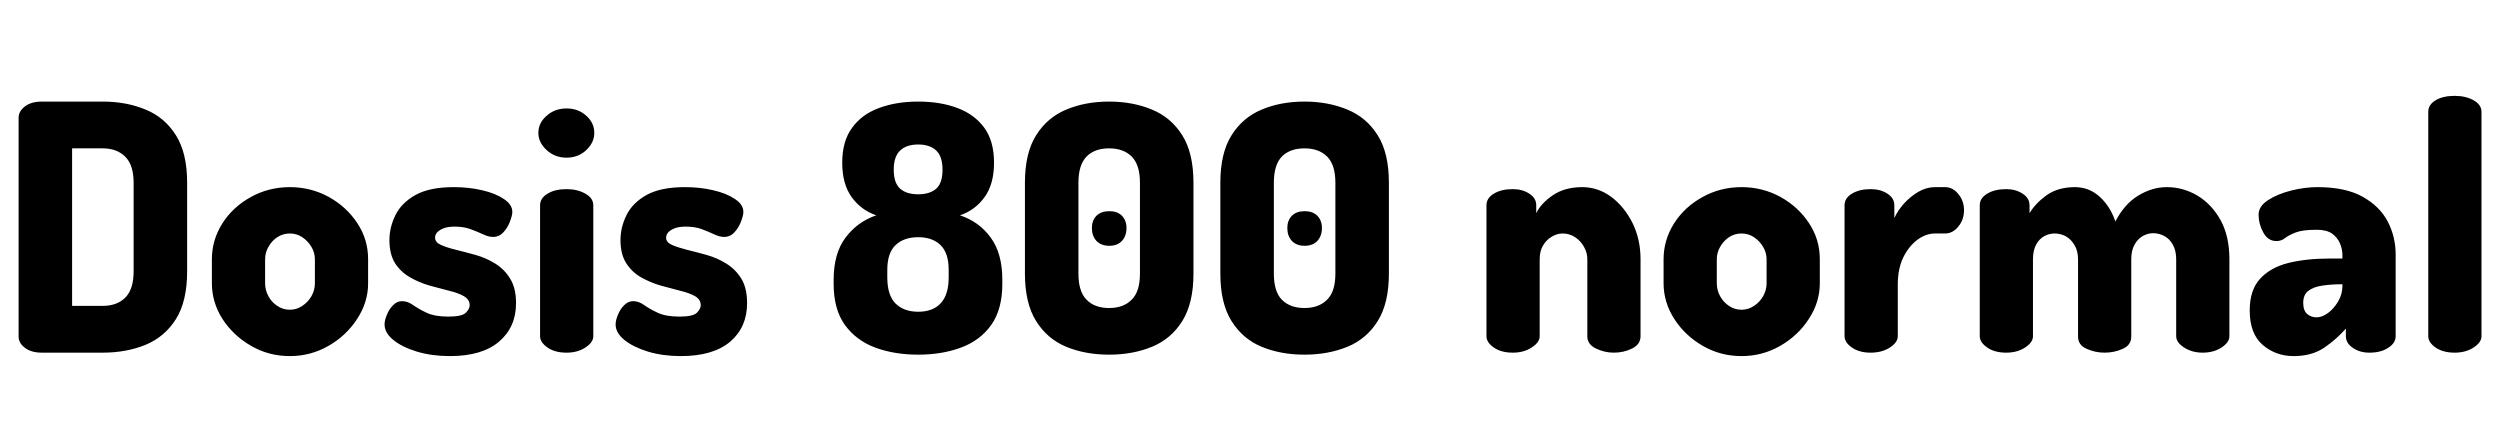 <svg xmlns="http://www.w3.org/2000/svg" xmlns:xlink="http://www.w3.org/1999/xlink" width="174.744" height="30.336"><path fill="black" d="M7.18 24.65L2.93 24.65Q2.18 24.65 1.74 24.31Q1.30 23.98 1.30 23.52L1.30 23.52L1.30 8.23Q1.30 7.78 1.74 7.44Q2.18 7.10 2.93 7.10L2.93 7.10L7.18 7.10Q8.83 7.10 10.18 7.66Q11.52 8.21 12.30 9.46Q13.08 10.70 13.08 12.77L13.08 12.77L13.08 18.98Q13.08 21.05 12.30 22.30Q11.52 23.54 10.18 24.10Q8.83 24.65 7.18 24.65L7.18 24.65ZM5.04 10.37L5.04 21.38L7.18 21.38Q8.18 21.38 8.76 20.80Q9.34 20.21 9.34 18.98L9.34 18.98L9.34 12.77Q9.34 11.54 8.76 10.96Q8.18 10.37 7.18 10.37L7.18 10.37L5.04 10.37ZM20.26 24.89L20.26 24.89Q18.79 24.89 17.56 24.18Q16.32 23.47 15.56 22.31Q14.81 21.14 14.81 19.80L14.81 19.80L14.81 18.12Q14.81 16.78 15.54 15.62Q16.27 14.47 17.52 13.78Q18.77 13.08 20.26 13.08L20.26 13.08Q21.72 13.08 22.97 13.76Q24.22 14.45 24.97 15.59Q25.73 16.73 25.73 18.12L25.73 18.12L25.73 19.80Q25.73 21.12 24.97 22.28Q24.22 23.45 22.97 24.17Q21.72 24.89 20.26 24.89ZM20.26 21.65L20.26 21.65Q20.74 21.65 21.13 21.38Q21.53 21.12 21.77 20.70Q22.01 20.28 22.01 19.80L22.01 19.80L22.01 18.12Q22.01 17.66 21.77 17.26Q21.53 16.85 21.13 16.58Q20.74 16.32 20.26 16.32L20.26 16.32Q19.78 16.32 19.38 16.58Q18.98 16.85 18.76 17.26Q18.53 17.66 18.53 18.12L18.53 18.12L18.53 19.80Q18.53 20.28 18.76 20.70Q18.98 21.12 19.38 21.38Q19.78 21.65 20.26 21.65ZM31.44 24.89L31.44 24.89Q30.19 24.89 29.15 24.58Q28.10 24.26 27.49 23.76Q26.88 23.26 26.88 22.68L26.88 22.68Q26.88 22.39 27.04 22.01Q27.19 21.62 27.47 21.34Q27.74 21.05 28.10 21.05L28.10 21.05Q28.49 21.05 28.87 21.32Q29.26 21.60 29.82 21.86Q30.38 22.13 31.34 22.13L31.34 22.13Q32.30 22.13 32.57 21.85Q32.83 21.58 32.83 21.34L32.83 21.34Q32.83 20.93 32.42 20.70Q32.02 20.47 31.38 20.32Q30.74 20.16 30.02 19.96Q29.30 19.75 28.67 19.39Q28.03 19.03 27.62 18.41Q27.22 17.78 27.22 16.78L27.22 16.78Q27.22 15.89 27.64 15.04Q28.06 14.18 29.04 13.63Q30.02 13.08 31.73 13.08L31.73 13.08Q32.78 13.08 33.71 13.30Q34.63 13.51 35.22 13.91Q35.81 14.30 35.81 14.81L35.81 14.81Q35.81 15.05 35.65 15.47Q35.50 15.89 35.20 16.22Q34.90 16.56 34.46 16.56L34.46 16.56Q34.15 16.56 33.77 16.38Q33.38 16.20 32.90 16.02Q32.42 15.84 31.78 15.84L31.78 15.84Q31.30 15.84 31.00 15.96Q30.70 16.08 30.55 16.25Q30.41 16.42 30.41 16.61L30.41 16.61Q30.41 16.94 30.82 17.12Q31.22 17.30 31.87 17.46Q32.52 17.62 33.24 17.82Q33.96 18.02 34.61 18.42Q35.26 18.82 35.66 19.48Q36.07 20.14 36.07 21.19L36.07 21.19Q36.07 22.87 34.88 23.88Q33.70 24.89 31.44 24.89ZM39.60 11.02L39.60 11.02Q38.78 11.02 38.21 10.49Q37.63 9.96 37.63 9.29L37.63 9.29Q37.63 8.59 38.21 8.09Q38.78 7.58 39.60 7.58L39.60 7.58Q40.42 7.58 40.98 8.09Q41.54 8.59 41.54 9.29L41.54 9.29Q41.54 9.96 40.98 10.49Q40.42 11.02 39.60 11.02ZM39.60 24.65L39.60 24.65Q38.78 24.65 38.27 24.29Q37.75 23.93 37.75 23.50L37.75 23.50L37.75 14.35Q37.75 13.85 38.27 13.54Q38.78 13.22 39.60 13.22L39.60 13.22Q40.37 13.22 40.92 13.54Q41.47 13.85 41.47 14.35L41.47 14.35L41.47 23.50Q41.47 23.93 40.92 24.29Q40.37 24.65 39.60 24.65ZM47.59 24.89L47.59 24.89Q46.34 24.89 45.30 24.58Q44.26 24.26 43.64 23.76Q43.03 23.26 43.03 22.68L43.03 22.68Q43.03 22.39 43.19 22.01Q43.34 21.62 43.62 21.34Q43.90 21.05 44.26 21.05L44.26 21.05Q44.64 21.05 45.02 21.32Q45.41 21.60 45.97 21.86Q46.54 22.13 47.50 22.13L47.50 22.13Q48.46 22.13 48.72 21.85Q48.98 21.58 48.98 21.34L48.98 21.34Q48.98 20.93 48.58 20.70Q48.17 20.47 47.53 20.32Q46.90 20.16 46.18 19.96Q45.46 19.75 44.82 19.39Q44.18 19.03 43.78 18.41Q43.37 17.78 43.37 16.78L43.37 16.78Q43.37 15.89 43.79 15.04Q44.21 14.18 45.19 13.63Q46.18 13.08 47.88 13.08L47.88 13.08Q48.94 13.08 49.86 13.30Q50.78 13.51 51.37 13.91Q51.96 14.30 51.96 14.81L51.96 14.81Q51.96 15.05 51.80 15.47Q51.65 15.89 51.35 16.22Q51.05 16.56 50.62 16.56L50.62 16.56Q50.30 16.56 49.92 16.38Q49.54 16.20 49.06 16.02Q48.58 15.84 47.93 15.84L47.93 15.84Q47.45 15.84 47.15 15.96Q46.85 16.08 46.70 16.25Q46.56 16.42 46.56 16.61L46.56 16.61Q46.56 16.94 46.97 17.12Q47.38 17.30 48.02 17.46Q48.67 17.62 49.39 17.82Q50.11 18.02 50.76 18.42Q51.41 18.82 51.82 19.48Q52.22 20.14 52.22 21.19L52.22 21.19Q52.22 22.87 51.04 23.88Q49.85 24.89 47.59 24.89ZM64.18 24.79L64.18 24.79Q62.52 24.79 61.19 24.30Q59.86 23.81 59.06 22.72Q58.27 21.62 58.27 19.85L58.27 19.85L58.27 19.56Q58.27 17.71 59.10 16.61Q59.93 15.50 61.25 15.05L61.25 15.05Q60.19 14.69 59.53 13.78Q58.87 12.86 58.87 11.38L58.87 11.38Q58.87 9.86 59.56 8.93Q60.24 7.99 61.44 7.55Q62.64 7.10 64.18 7.10L64.18 7.10Q65.74 7.10 66.92 7.55Q68.11 7.99 68.80 8.93Q69.48 9.86 69.48 11.38L69.48 11.38Q69.48 12.86 68.82 13.78Q68.16 14.69 67.10 15.05L67.10 15.05Q68.45 15.50 69.25 16.61Q70.06 17.71 70.06 19.56L70.06 19.56L70.06 19.85Q70.06 21.62 69.28 22.72Q68.50 23.81 67.16 24.30Q65.83 24.79 64.18 24.79ZM64.18 21.79L64.18 21.79Q65.21 21.79 65.76 21.19Q66.31 20.59 66.31 19.39L66.31 19.39L66.31 18.86Q66.31 17.69 65.75 17.14Q65.18 16.58 64.18 16.58L64.18 16.58Q63.17 16.58 62.59 17.14Q62.02 17.69 62.02 18.86L62.02 18.86L62.02 19.39Q62.02 20.64 62.60 21.22Q63.19 21.79 64.18 21.79ZM64.18 13.58L64.18 13.58Q64.99 13.58 65.44 13.19Q65.88 12.79 65.88 11.86L65.88 11.86Q65.88 10.94 65.44 10.52Q64.99 10.10 64.18 10.10L64.18 10.10Q63.36 10.10 62.92 10.52Q62.47 10.94 62.47 11.86L62.47 11.86Q62.47 12.79 62.92 13.19Q63.36 13.58 64.18 13.58ZM77.52 24.79L77.52 24.79Q75.86 24.79 74.53 24.24Q73.20 23.69 72.42 22.44Q71.64 21.19 71.64 19.13L71.64 19.13L71.64 12.77Q71.64 10.70 72.42 9.46Q73.20 8.21 74.53 7.66Q75.86 7.10 77.52 7.10L77.52 7.10Q79.18 7.10 80.52 7.66Q81.86 8.21 82.64 9.46Q83.42 10.70 83.42 12.77L83.42 12.77L83.42 19.13Q83.42 21.19 82.64 22.44Q81.86 23.69 80.52 24.24Q79.18 24.79 77.52 24.79ZM77.52 21.53L77.52 21.53Q78.53 21.53 79.10 20.95Q79.68 20.38 79.68 19.13L79.68 19.13L79.68 12.77Q79.68 11.52 79.10 10.94Q78.53 10.37 77.52 10.37L77.52 10.37Q76.51 10.37 75.95 10.94Q75.38 11.52 75.38 12.77L75.38 12.77L75.38 19.13Q75.38 20.38 75.95 20.95Q76.51 21.53 77.52 21.53ZM77.54 17.18L77.54 17.18Q76.97 17.18 76.64 16.84Q76.32 16.49 76.32 15.94L76.32 15.94Q76.32 15.41 76.64 15.08Q76.97 14.76 77.54 14.76L77.54 14.76Q78.10 14.76 78.42 15.08Q78.74 15.41 78.74 15.94L78.74 15.94Q78.74 16.49 78.42 16.84Q78.10 17.18 77.54 17.18ZM91.18 24.79L91.18 24.79Q89.52 24.79 88.19 24.24Q86.86 23.69 86.08 22.44Q85.30 21.19 85.30 19.13L85.30 19.13L85.30 12.77Q85.30 10.70 86.08 9.46Q86.86 8.21 88.19 7.66Q89.52 7.10 91.18 7.10L91.18 7.10Q92.83 7.10 94.18 7.66Q95.52 8.21 96.30 9.46Q97.08 10.70 97.08 12.77L97.08 12.77L97.08 19.13Q97.08 21.19 96.30 22.44Q95.52 23.69 94.18 24.24Q92.83 24.79 91.18 24.79ZM91.18 21.53L91.18 21.53Q92.18 21.53 92.76 20.95Q93.34 20.38 93.34 19.13L93.34 19.13L93.34 12.77Q93.34 11.52 92.76 10.94Q92.18 10.37 91.18 10.37L91.18 10.37Q90.17 10.37 89.60 10.94Q89.04 11.52 89.04 12.77L89.04 12.77L89.04 19.13Q89.04 20.38 89.60 20.95Q90.17 21.53 91.18 21.53ZM91.20 17.18L91.20 17.18Q90.62 17.18 90.30 16.84Q89.98 16.49 89.98 15.94L89.98 15.94Q89.98 15.41 90.30 15.08Q90.62 14.76 91.20 14.76L91.20 14.76Q91.75 14.76 92.08 15.08Q92.40 15.41 92.40 15.94L92.40 15.94Q92.40 16.49 92.08 16.84Q91.75 17.18 91.20 17.18ZM105.74 24.65L105.74 24.65Q104.93 24.65 104.41 24.29Q103.90 23.93 103.90 23.50L103.90 23.50L103.90 14.35Q103.90 13.85 104.41 13.54Q104.93 13.22 105.74 13.22L105.74 13.22Q106.42 13.22 106.90 13.54Q107.38 13.85 107.38 14.35L107.38 14.35L107.38 14.90Q107.71 14.21 108.55 13.64Q109.39 13.08 110.59 13.08L110.59 13.08Q111.70 13.08 112.62 13.76Q113.54 14.45 114.11 15.59Q114.67 16.73 114.67 18.12L114.67 18.12L114.67 23.50Q114.67 24.07 114.08 24.36Q113.50 24.65 112.80 24.65L112.80 24.65Q112.15 24.65 111.55 24.36Q110.95 24.07 110.95 23.50L110.95 23.50L110.95 18.12Q110.95 17.66 110.72 17.26Q110.50 16.85 110.10 16.58Q109.70 16.32 109.22 16.32L109.22 16.32Q108.84 16.32 108.47 16.54Q108.10 16.75 107.86 17.15Q107.62 17.54 107.62 18.12L107.62 18.12L107.62 23.50Q107.62 23.93 107.06 24.29Q106.51 24.65 105.74 24.65ZM121.73 24.89L121.73 24.89Q120.26 24.89 119.03 24.18Q117.79 23.47 117.04 22.31Q116.28 21.14 116.28 19.80L116.28 19.80L116.28 18.12Q116.28 16.78 117.01 15.62Q117.74 14.47 118.99 13.78Q120.24 13.08 121.73 13.08L121.73 13.08Q123.19 13.08 124.44 13.76Q125.69 14.45 126.44 15.59Q127.20 16.73 127.20 18.12L127.20 18.12L127.20 19.80Q127.20 21.12 126.44 22.28Q125.69 23.45 124.44 24.17Q123.19 24.89 121.73 24.89ZM121.73 21.65L121.73 21.65Q122.21 21.65 122.60 21.38Q123 21.12 123.24 20.70Q123.48 20.28 123.48 19.80L123.48 19.80L123.48 18.12Q123.48 17.66 123.24 17.26Q123 16.85 122.60 16.58Q122.21 16.32 121.73 16.32L121.73 16.32Q121.25 16.32 120.85 16.58Q120.46 16.85 120.23 17.26Q120 17.66 120 18.12L120 18.12L120 19.80Q120 20.28 120.23 20.70Q120.46 21.12 120.85 21.38Q121.25 21.65 121.73 21.65ZM130.75 24.65L130.75 24.65Q129.96 24.65 129.44 24.29Q128.93 23.93 128.93 23.50L128.93 23.50L128.93 14.35Q128.93 13.85 129.44 13.54Q129.96 13.22 130.75 13.22L130.75 13.22Q131.45 13.22 131.93 13.54Q132.41 13.85 132.41 14.35L132.41 14.35L132.41 15.24Q132.65 14.71 133.09 14.22Q133.54 13.73 134.10 13.40Q134.66 13.08 135.26 13.08L135.26 13.08L135.96 13.08Q136.49 13.08 136.88 13.56Q137.28 14.04 137.28 14.69L137.28 14.69Q137.28 15.36 136.88 15.84Q136.49 16.32 135.96 16.32L135.96 16.32L135.26 16.32Q134.62 16.32 134.02 16.76Q133.42 17.21 133.03 18Q132.65 18.79 132.65 19.90L132.65 19.90L132.65 23.50Q132.65 23.93 132.10 24.29Q131.54 24.65 130.75 24.65ZM140.23 24.65L140.23 24.65Q139.42 24.65 138.90 24.29Q138.38 23.93 138.38 23.50L138.38 23.50L138.38 14.35Q138.38 13.85 138.90 13.54Q139.42 13.22 140.23 13.22L140.23 13.22Q140.90 13.22 141.38 13.54Q141.86 13.85 141.86 14.35L141.86 14.35L141.86 14.90Q142.27 14.21 143.06 13.64Q143.86 13.08 145.03 13.08L145.03 13.08Q146.02 13.08 146.76 13.75Q147.50 14.42 147.86 15.48L147.86 15.48Q148.49 14.26 149.46 13.67Q150.43 13.08 151.46 13.08L151.46 13.08Q152.59 13.08 153.59 13.67Q154.58 14.26 155.21 15.38Q155.83 16.51 155.83 18.12L155.83 18.12L155.83 23.50Q155.83 23.93 155.28 24.29Q154.73 24.65 153.96 24.65L153.96 24.65Q153.22 24.65 152.66 24.29Q152.11 23.93 152.11 23.50L152.11 23.50L152.11 18.12Q152.11 17.52 151.88 17.11Q151.66 16.70 151.28 16.50Q150.91 16.30 150.50 16.30L150.50 16.30Q150.12 16.30 149.77 16.50Q149.42 16.70 149.20 17.10Q148.97 17.50 148.97 18.12L148.97 18.12L148.97 23.52Q148.97 24.12 148.38 24.38Q147.79 24.65 147.10 24.65L147.10 24.65Q146.45 24.65 145.85 24.38Q145.25 24.12 145.25 23.52L145.25 23.52L145.25 18.14Q145.25 17.54 145.01 17.14Q144.77 16.73 144.40 16.52Q144.02 16.32 143.62 16.32L143.62 16.32Q143.23 16.32 142.88 16.51Q142.54 16.70 142.32 17.10Q142.10 17.50 142.10 18.12L142.10 18.12L142.10 23.50Q142.10 23.93 141.55 24.29Q141 24.65 140.23 24.65ZM160.32 24.89L160.32 24.89Q159.07 24.89 158.16 24.11Q157.25 23.33 157.25 21.70L157.25 21.70Q157.25 20.28 157.97 19.49Q158.69 18.70 159.95 18.38Q161.21 18.07 162.86 18.07L162.86 18.07L163.73 18.07L163.73 17.83Q163.73 17.42 163.56 17.02Q163.39 16.61 163.01 16.33Q162.62 16.06 161.93 16.06L161.93 16.06Q160.94 16.06 160.46 16.25Q159.98 16.44 159.72 16.64Q159.46 16.85 159.12 16.85L159.12 16.85Q158.52 16.85 158.20 16.25Q157.87 15.65 157.87 15L157.87 15Q157.87 14.42 158.53 13.99Q159.19 13.56 160.14 13.32Q161.09 13.08 161.98 13.08L161.98 13.08Q163.94 13.08 165.14 13.75Q166.34 14.42 166.90 15.49Q167.45 16.56 167.45 17.78L167.45 17.78L167.45 23.50Q167.45 23.98 166.93 24.31Q166.42 24.65 165.62 24.65L165.62 24.65Q164.93 24.65 164.45 24.31Q163.97 23.98 163.97 23.50L163.97 23.50L163.97 22.97Q163.32 23.71 162.46 24.30Q161.59 24.89 160.32 24.89ZM161.93 22.18L161.93 22.18Q162.31 22.18 162.72 21.88Q163.13 21.58 163.43 21.07Q163.73 20.57 163.73 19.97L163.73 19.97L163.73 19.87L163.63 19.87Q162.96 19.87 162.35 19.96Q161.74 20.04 161.36 20.32Q160.99 20.59 160.99 21.17L160.99 21.17Q160.99 21.70 161.26 21.94Q161.52 22.18 161.93 22.18ZM171.58 24.65L171.58 24.65Q170.76 24.65 170.24 24.29Q169.73 23.93 169.73 23.50L169.73 23.50L169.73 7.82Q169.73 7.32 170.24 7.01Q170.76 6.70 171.58 6.70L171.58 6.70Q172.34 6.70 172.90 7.01Q173.45 7.32 173.45 7.82L173.45 7.82L173.45 23.50Q173.45 23.93 172.90 24.29Q172.34 24.65 171.58 24.65Z"/></svg>